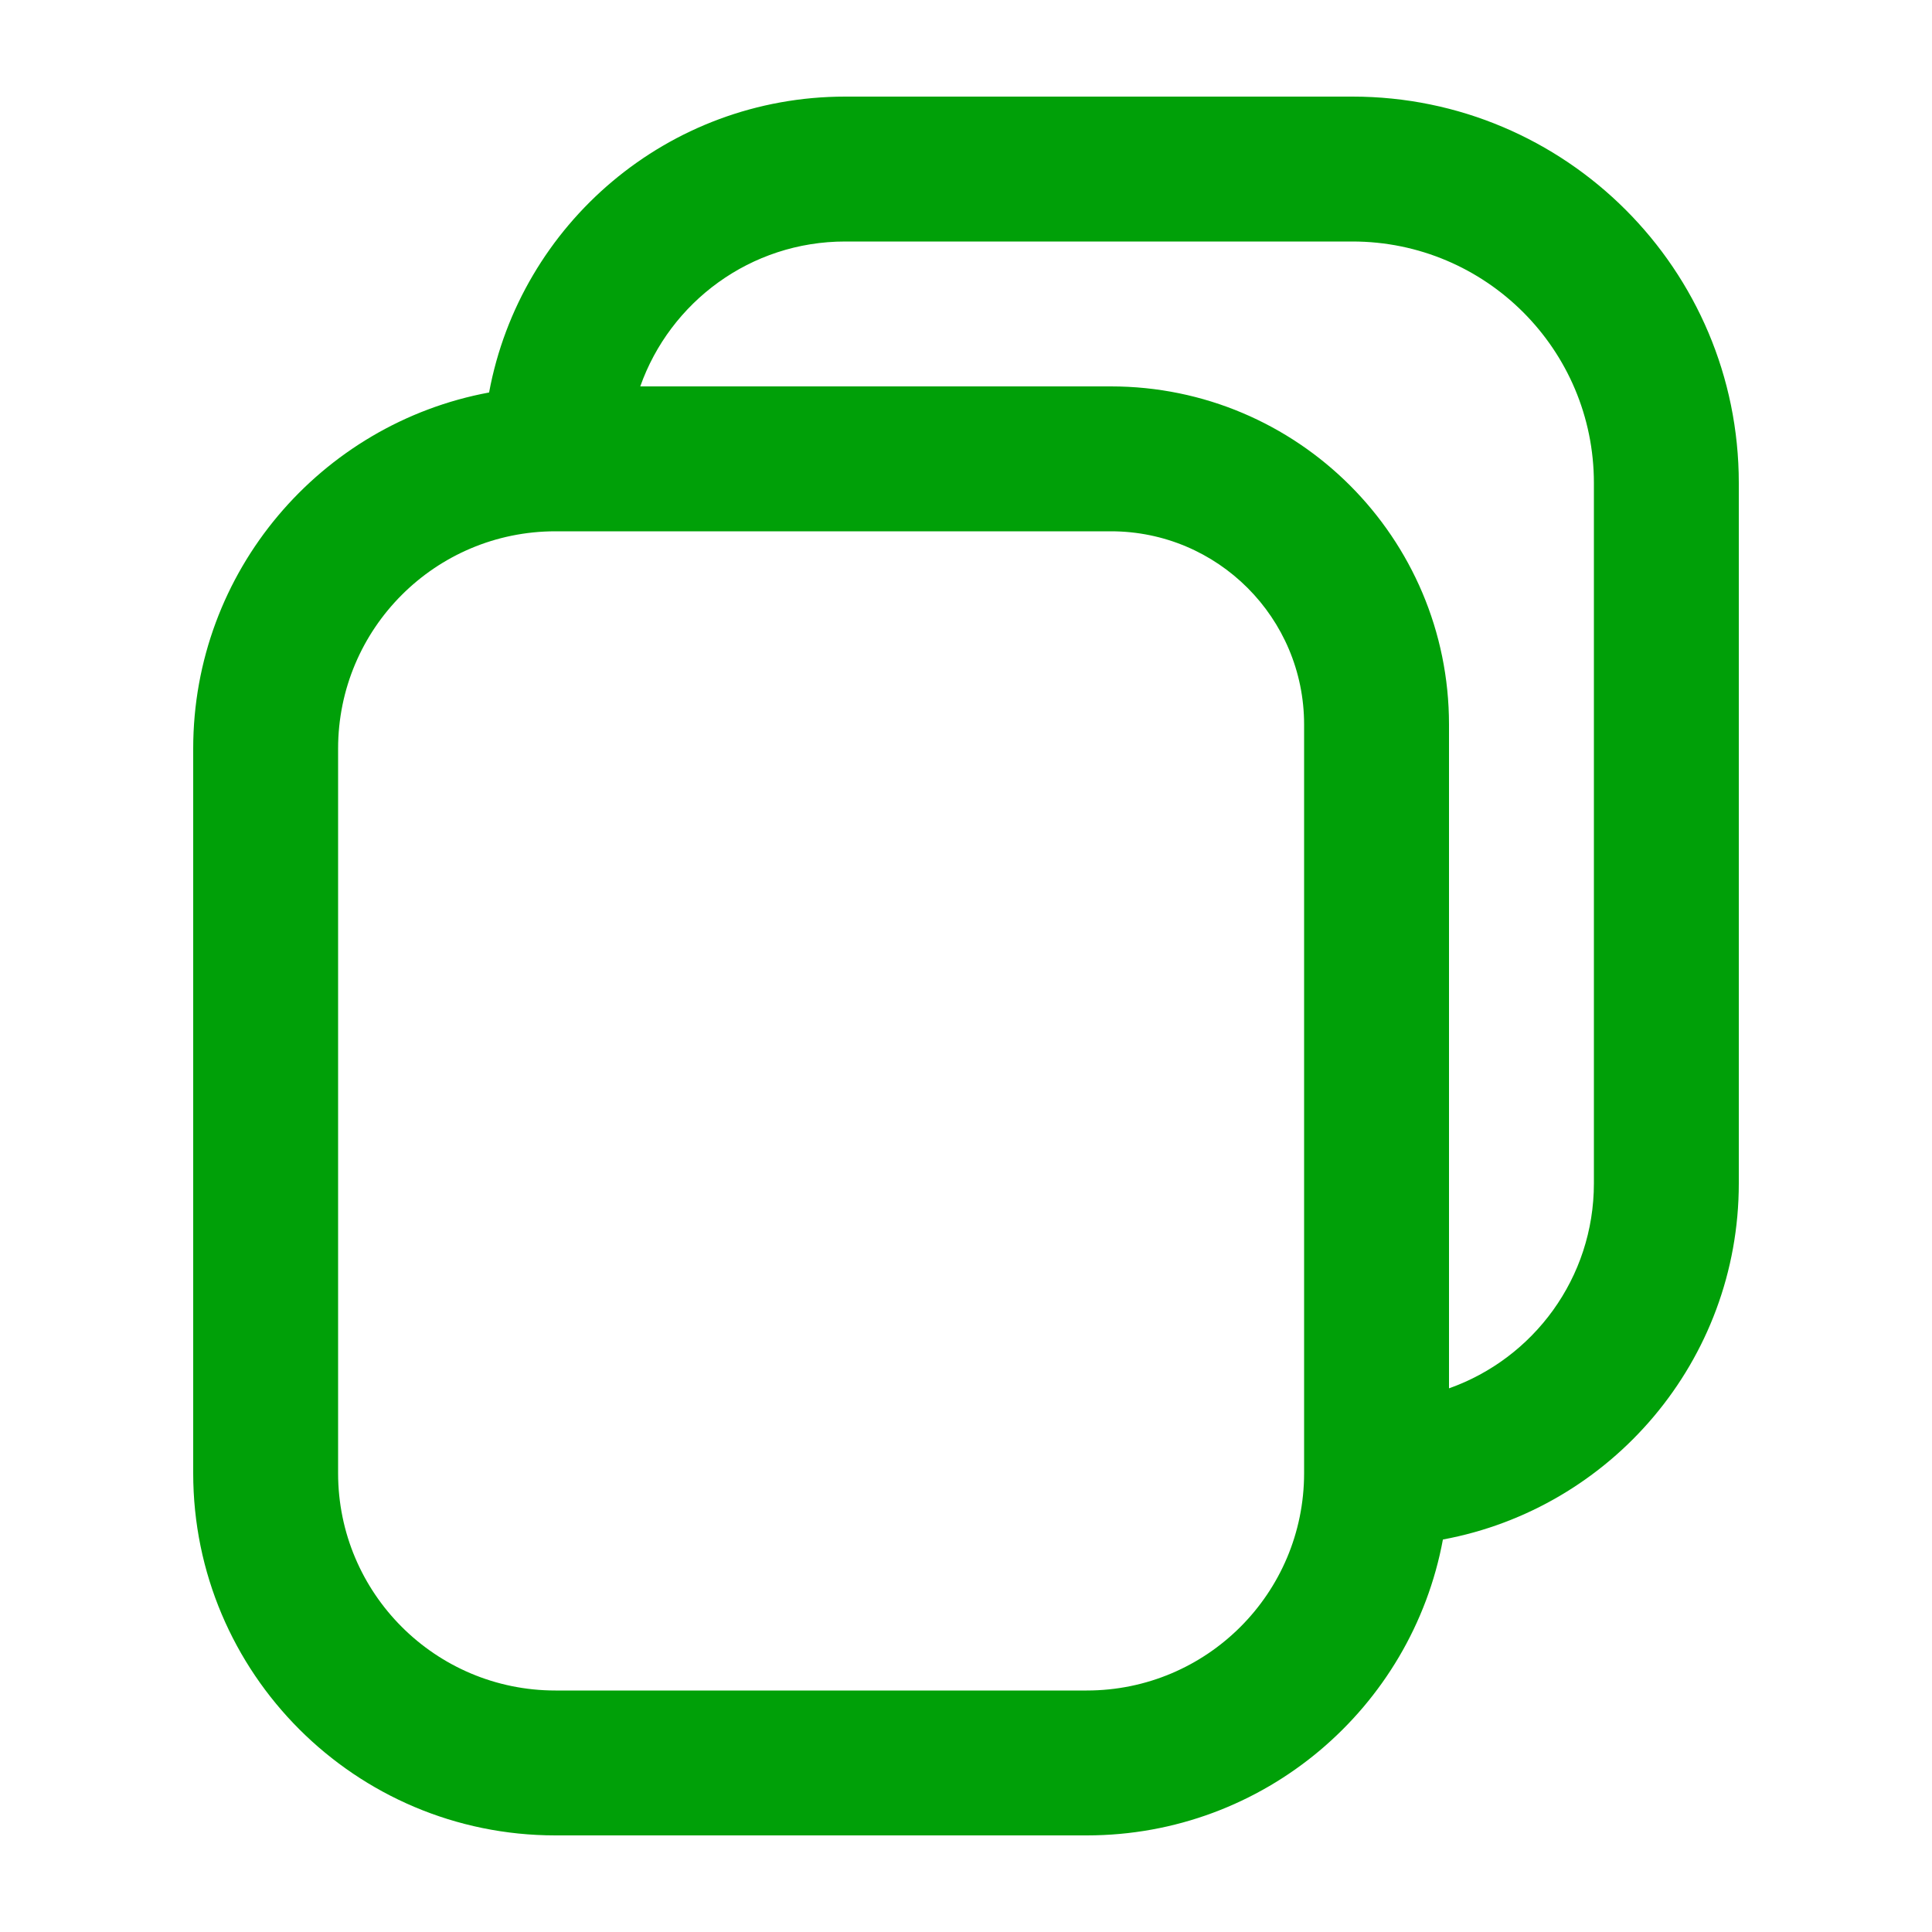 <svg fill="none" height="20" viewBox="0 0 20 20" width="20" xmlns="http://www.w3.org/2000/svg"><path clip-rule="evenodd" d="m11.25 19c1.836 0 3.364-1.32 3.687-3.063 1.743-.323 3.063-1.851 3.063-3.687v-7.25c0-2.209-1.791-4-4-4h-5.25c-1.836 0-3.364 1.32-3.687 3.063-1.743.323-3.063 1.851-3.063 3.687v7.5c0 2.071 1.679 3.75 3.75 3.75zm-7.75-11.25c0-1.243 1.007-2.25 2.25-2.25h5.75c1.105 0 2 .895 2 2v7.75c0 1.243-1.007 2.25-2.25 2.25h-5.5c-1.243 0-2.25-1.007-2.25-2.25zm8-3.75h-4.872c.309-.874 1.142-1.5 2.122-1.5h5.25c1.381 0 2.5 1.119 2.5 2.5v7.25c0 .98-.626 1.813-1.5 2.122v-6.872c0-1.933-1.567-3.5-3.5-3.5z" fill="#00a008" fill-rule="evenodd"/></svg>